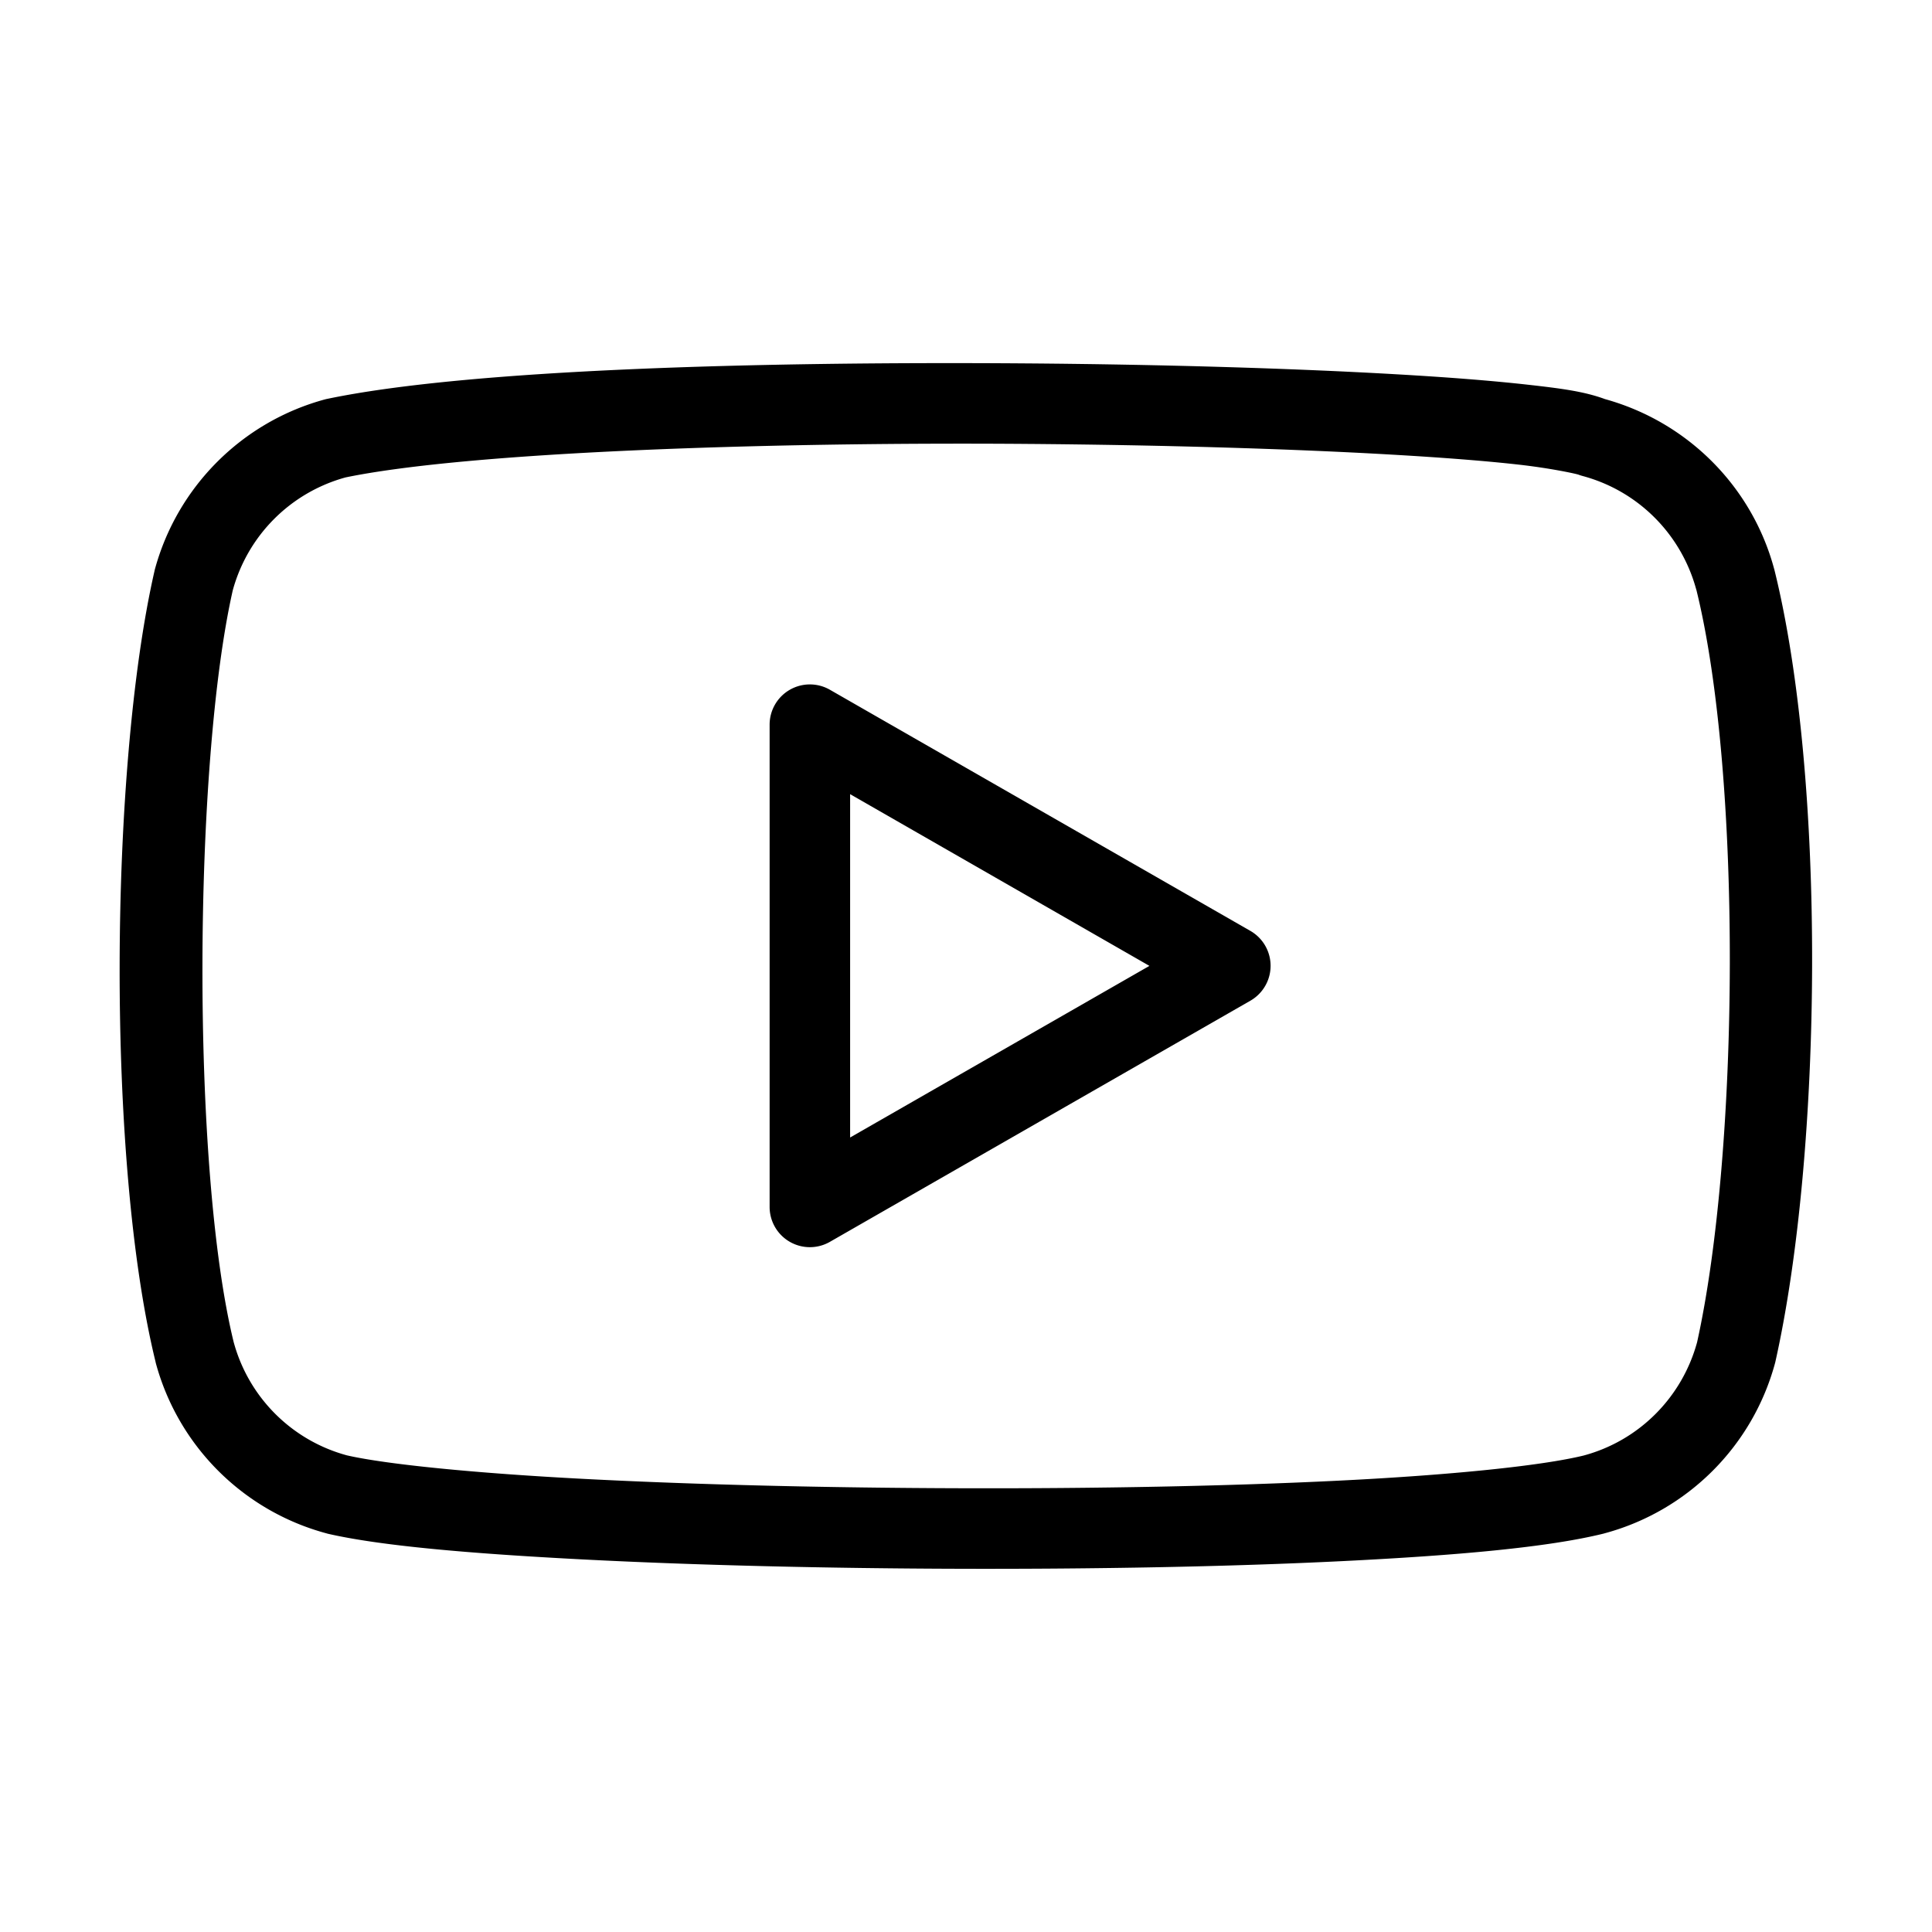 <?xml version="1.0" encoding="UTF-8" standalone="no"?>
<svg
   viewBox="0 0 48 48"
   version="1.1"
   id="svg2"
   sodipodi:docname="youtube.svg"
   xmlns:inkscape="http://www.inkscape.org/namespaces/inkscape"
   xmlns:sodipodi="http://sodipodi.sourceforge.net/DTD/sodipodi-0.dtd"
   xmlns="http://www.w3.org/2000/svg"
   xmlns:svg="http://www.w3.org/2000/svg">
  <sodipodi:namedview
     id="namedview2"
     pagecolor="#ffffff"
     bordercolor="#666666"
     borderopacity="1.0"
     inkscape:showpageshadow="2"
     inkscape:pageopacity="0.0"
     inkscape:pagecheckerboard="0"
     inkscape:deskcolor="#d1d1d1" />
  <defs
     id="defs1">
    <style
       id="style1">.a{fill:none;stroke:#000;stroke-width:2px;stroke-linecap:round;stroke-linejoin:round;}</style>
  </defs>
  <path
     style="color:#000000;fill:#000000;stroke-linecap:round;stroke-linejoin:round;-inkscape-stroke:none"
     d="M 25.539,9.029 C 18.804,8.978 11.636,9.178 8.139,9.908 a 1,1 0 0 0 -0.055,0.012 C 6.018,10.476 4.4,12.094 3.844,14.16 a 1,1 0 0 0 -0.008,0.037 c -1.112,4.877 -1.2,14.626 0.029,19.639 a 1,1 0 0 0 0.004,0.021 c 0.556,2.066 2.174,3.682 4.24,4.238 a 1,1 0 0 0 0.035,0.01 c 1.31,0.301 3.518,0.492 6.303,0.637 2.785,0.145 6.103,0.225 9.432,0.234 3.328,0.009 6.663,-0.051 9.486,-0.191 2.823,-0.14 5.091,-0.34 6.48,-0.684 a 1,1 0 0 0 0.02,-0.006 c 2.066,-0.556 3.682,-2.172 4.238,-4.238 a 1,1 0 0 0 0.01,-0.043 c 1.169,-5.241 1.263,-14.449 -0.029,-19.66 a 1,1 0 0 0 -0.006,-0.02 C 43.526,12.083 41.923,10.483 39.877,9.916 39.361,9.726 38.799,9.652 37.951,9.557 37.075,9.459 35.969,9.372 34.693,9.299 32.141,9.152 28.907,9.055 25.539,9.029 Z m -0.016,2 c 3.339,0.026 6.551,0.121 9.057,0.266 1.253,0.072 2.33,0.156 3.148,0.248 0.819,0.092 1.441,0.231 1.49,0.25 a 1,1 0 0 0 0.102,0.033 c 1.38,0.371 2.452,1.447 2.824,2.826 2.4e-4,8.89e-4 0.002,0.001 0.002,0.002 1.139,4.618 1.07,13.946 0.018,18.693 -0.375,1.372 -1.441,2.443 -2.814,2.814 -1.046,0.257 -3.315,0.488 -6.082,0.625 -2.774,0.138 -6.083,0.199 -9.383,0.189 -3.3,-0.009 -6.593,-0.088 -9.334,-0.23 C 11.821,36.604 9.607,36.383 8.619,36.158 7.246,35.785 6.177,34.715 5.805,33.342 4.74,28.982 4.81,18.96 5.783,14.666 6.157,13.3 7.22,12.236 8.586,11.861 11.607,11.238 18.863,10.978 25.523,11.029 Z"
     id="path1" />
  <path
     style="color:#000000;fill:#000000;stroke-linecap:round;stroke-linejoin:round;-inkscape-stroke:none"
     d="m 20.619,17.137 a 1,1 0 0 0 -1.498,0.867 v 11.982 a 1,1 0 0 0 1.498,0.867 l 10.445,-5.99 a 1,1 0 0 0 0,-1.736 z m 0.502,2.594 7.436,4.266 -7.436,4.264 z"
     id="path2" />
</svg>
